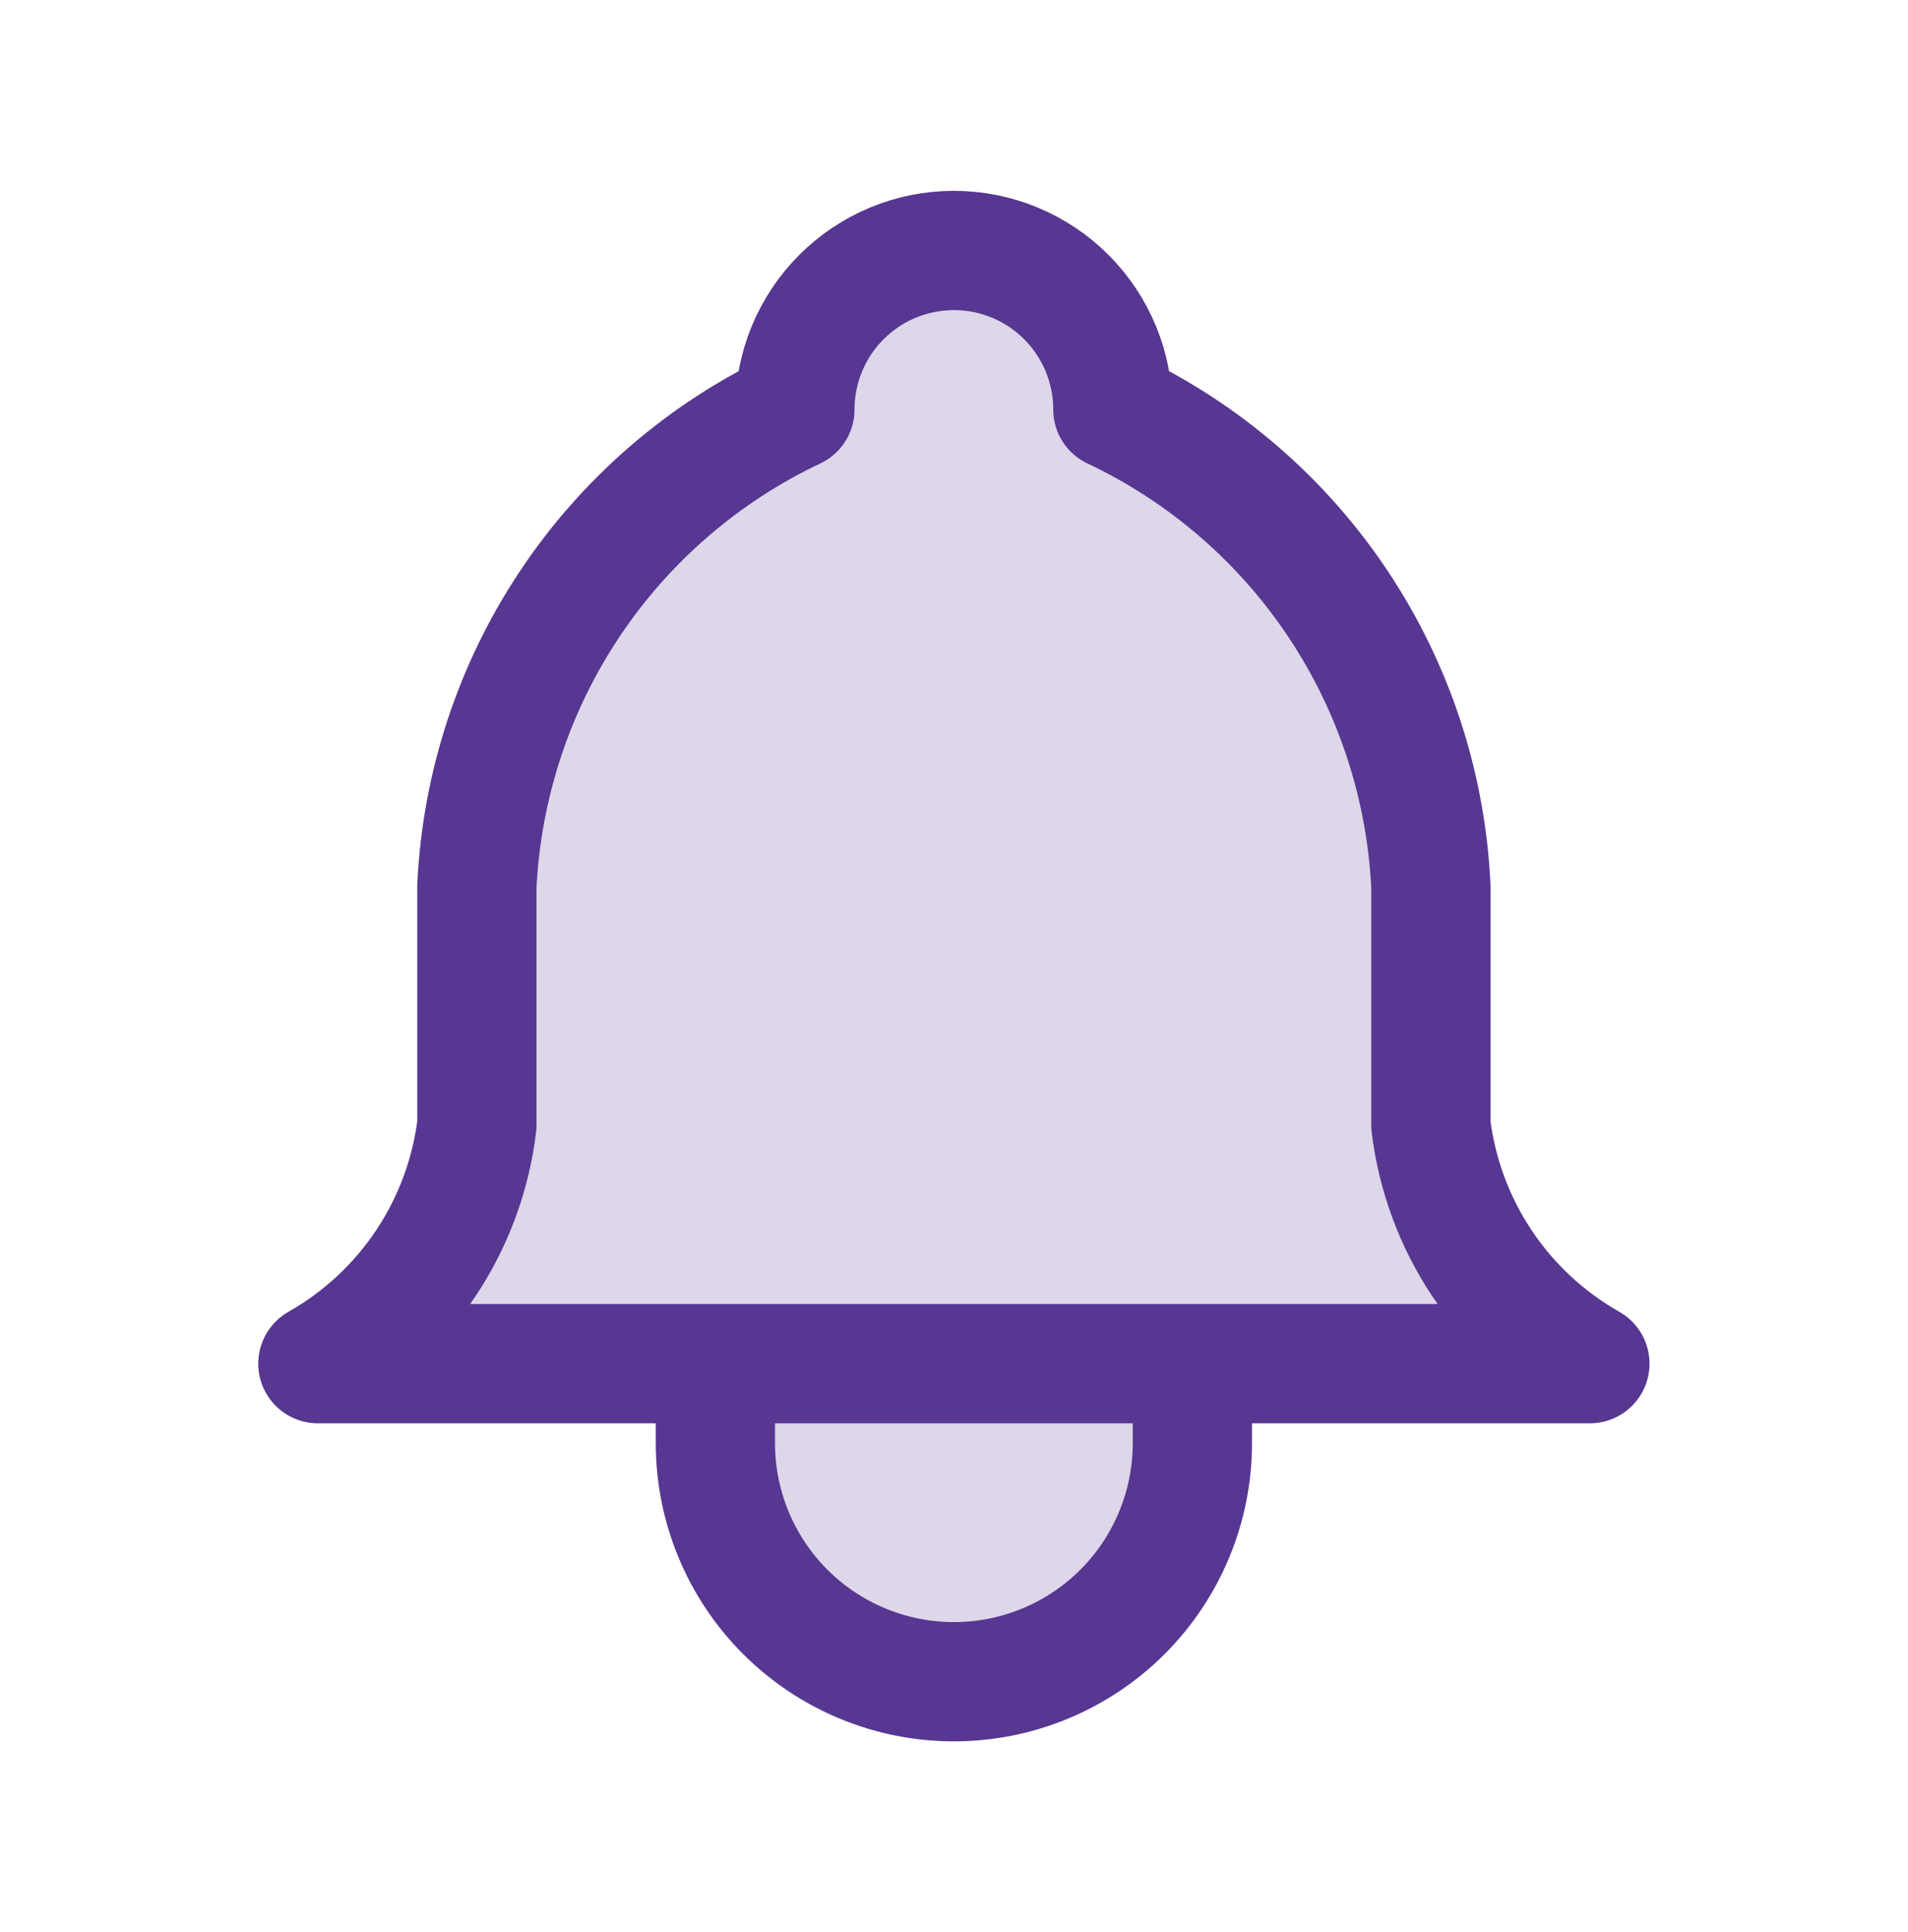 <svg width="80" height="81" viewBox="0 0 80 81" fill="none" xmlns="http://www.w3.org/2000/svg">
<path d="M33.328 17.167C33.328 15.399 34.031 13.703 35.281 12.453C36.531 11.202 38.227 10.5 39.995 10.5C41.763 10.5 43.459 11.202 44.709 12.453C45.959 13.703 46.661 15.399 46.661 17.167C50.489 18.977 53.753 21.794 56.102 25.318C58.45 28.841 59.796 32.937 59.995 37.167V47.167C60.246 49.239 60.98 51.224 62.138 52.96C63.295 54.697 64.845 56.138 66.662 57.167H13.328C15.145 56.138 16.694 54.697 17.852 52.96C19.01 51.224 19.744 49.239 19.995 47.167V37.167C20.193 32.937 21.539 28.841 23.888 25.318C26.237 21.794 29.5 18.977 33.328 17.167Z" fill="#DDD7E9"/>
<path d="M29.995 57.167V60.5C29.995 63.152 31.048 65.696 32.924 67.571C34.799 69.446 37.343 70.5 39.995 70.5C42.647 70.5 45.191 69.446 47.066 67.571C48.941 65.696 49.995 63.152 49.995 60.5V57.167" fill="#DDD7E9"/>
<path d="M29.995 57.167V60.5C29.995 63.152 31.048 65.696 32.924 67.571C34.799 69.446 37.343 70.5 39.995 70.5C42.647 70.5 45.191 69.446 47.066 67.571C48.941 65.696 49.995 63.152 49.995 60.5V57.167M33.328 17.167C33.328 15.399 34.031 13.703 35.281 12.453C36.531 11.202 38.227 10.5 39.995 10.5C41.763 10.5 43.459 11.202 44.709 12.453C45.959 13.703 46.661 15.399 46.661 17.167C50.489 18.977 53.753 21.794 56.102 25.318C58.45 28.841 59.796 32.937 59.995 37.167V47.167C60.246 49.239 60.98 51.224 62.138 52.96C63.295 54.697 64.845 56.138 66.662 57.167H13.328C15.145 56.138 16.694 54.697 17.852 52.96C19.01 51.224 19.744 49.239 19.995 47.167V37.167C20.193 32.937 21.539 28.841 23.888 25.318C26.237 21.794 29.5 18.977 33.328 17.167Z" stroke="#573792" stroke-width="5" stroke-linecap="round" stroke-linejoin="round"/>
</svg>
